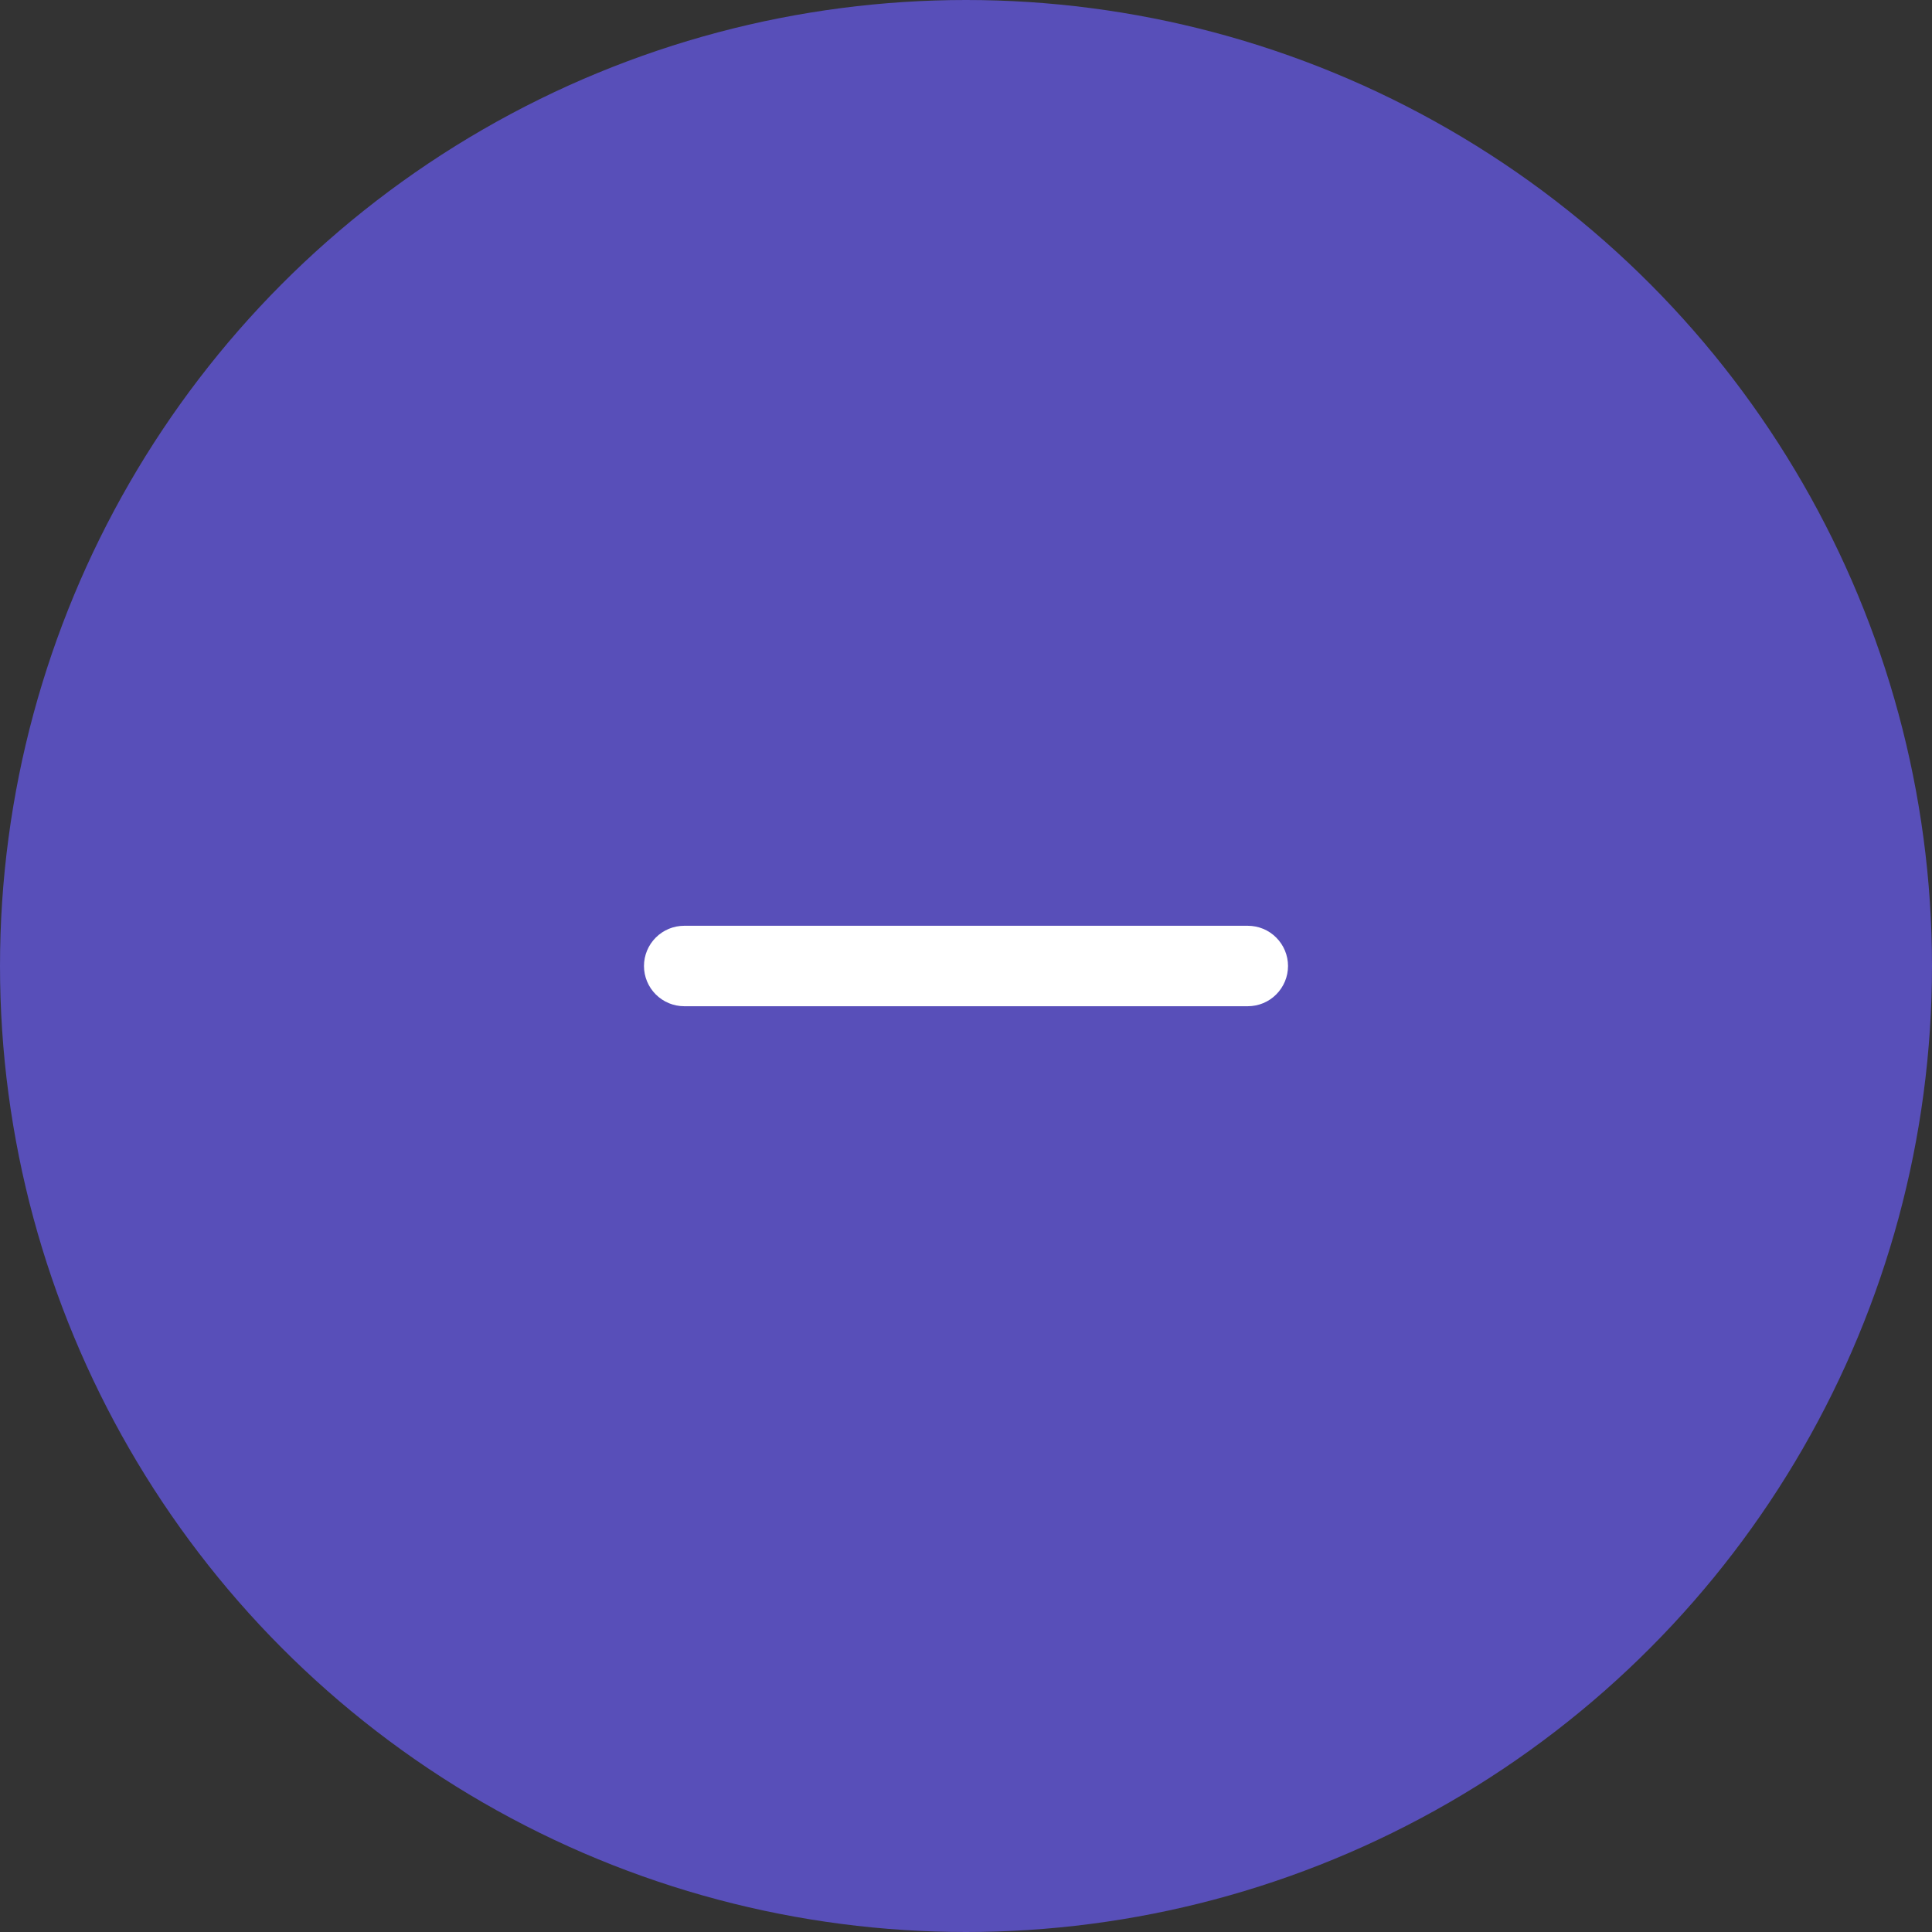 <svg width="28" height="28" viewBox="0 0 28 28" fill="none" xmlns="http://www.w3.org/2000/svg">
<rect x="0" y="0" width="28" height="28" fill="#333333" stroke="none"/>
<circle cx="14" cy="14" r="14" fill="#6055D8" fill-opacity="0.81"/>
<path fill-rule="evenodd" clip-rule="evenodd" d="M18.667 14C18.667 14.155 18.605 14.303 18.496 14.412C18.387 14.522 18.238 14.583 18.083 14.583H9.917C9.762 14.583 9.614 14.522 9.504 14.412C9.395 14.303 9.333 14.155 9.333 14C9.333 13.845 9.395 13.697 9.504 13.588C9.614 13.478 9.762 13.417 9.917 13.417H18.083C18.238 13.417 18.387 13.478 18.496 13.588C18.605 13.697 18.667 13.845 18.667 14Z" fill="white"/>
</svg>
